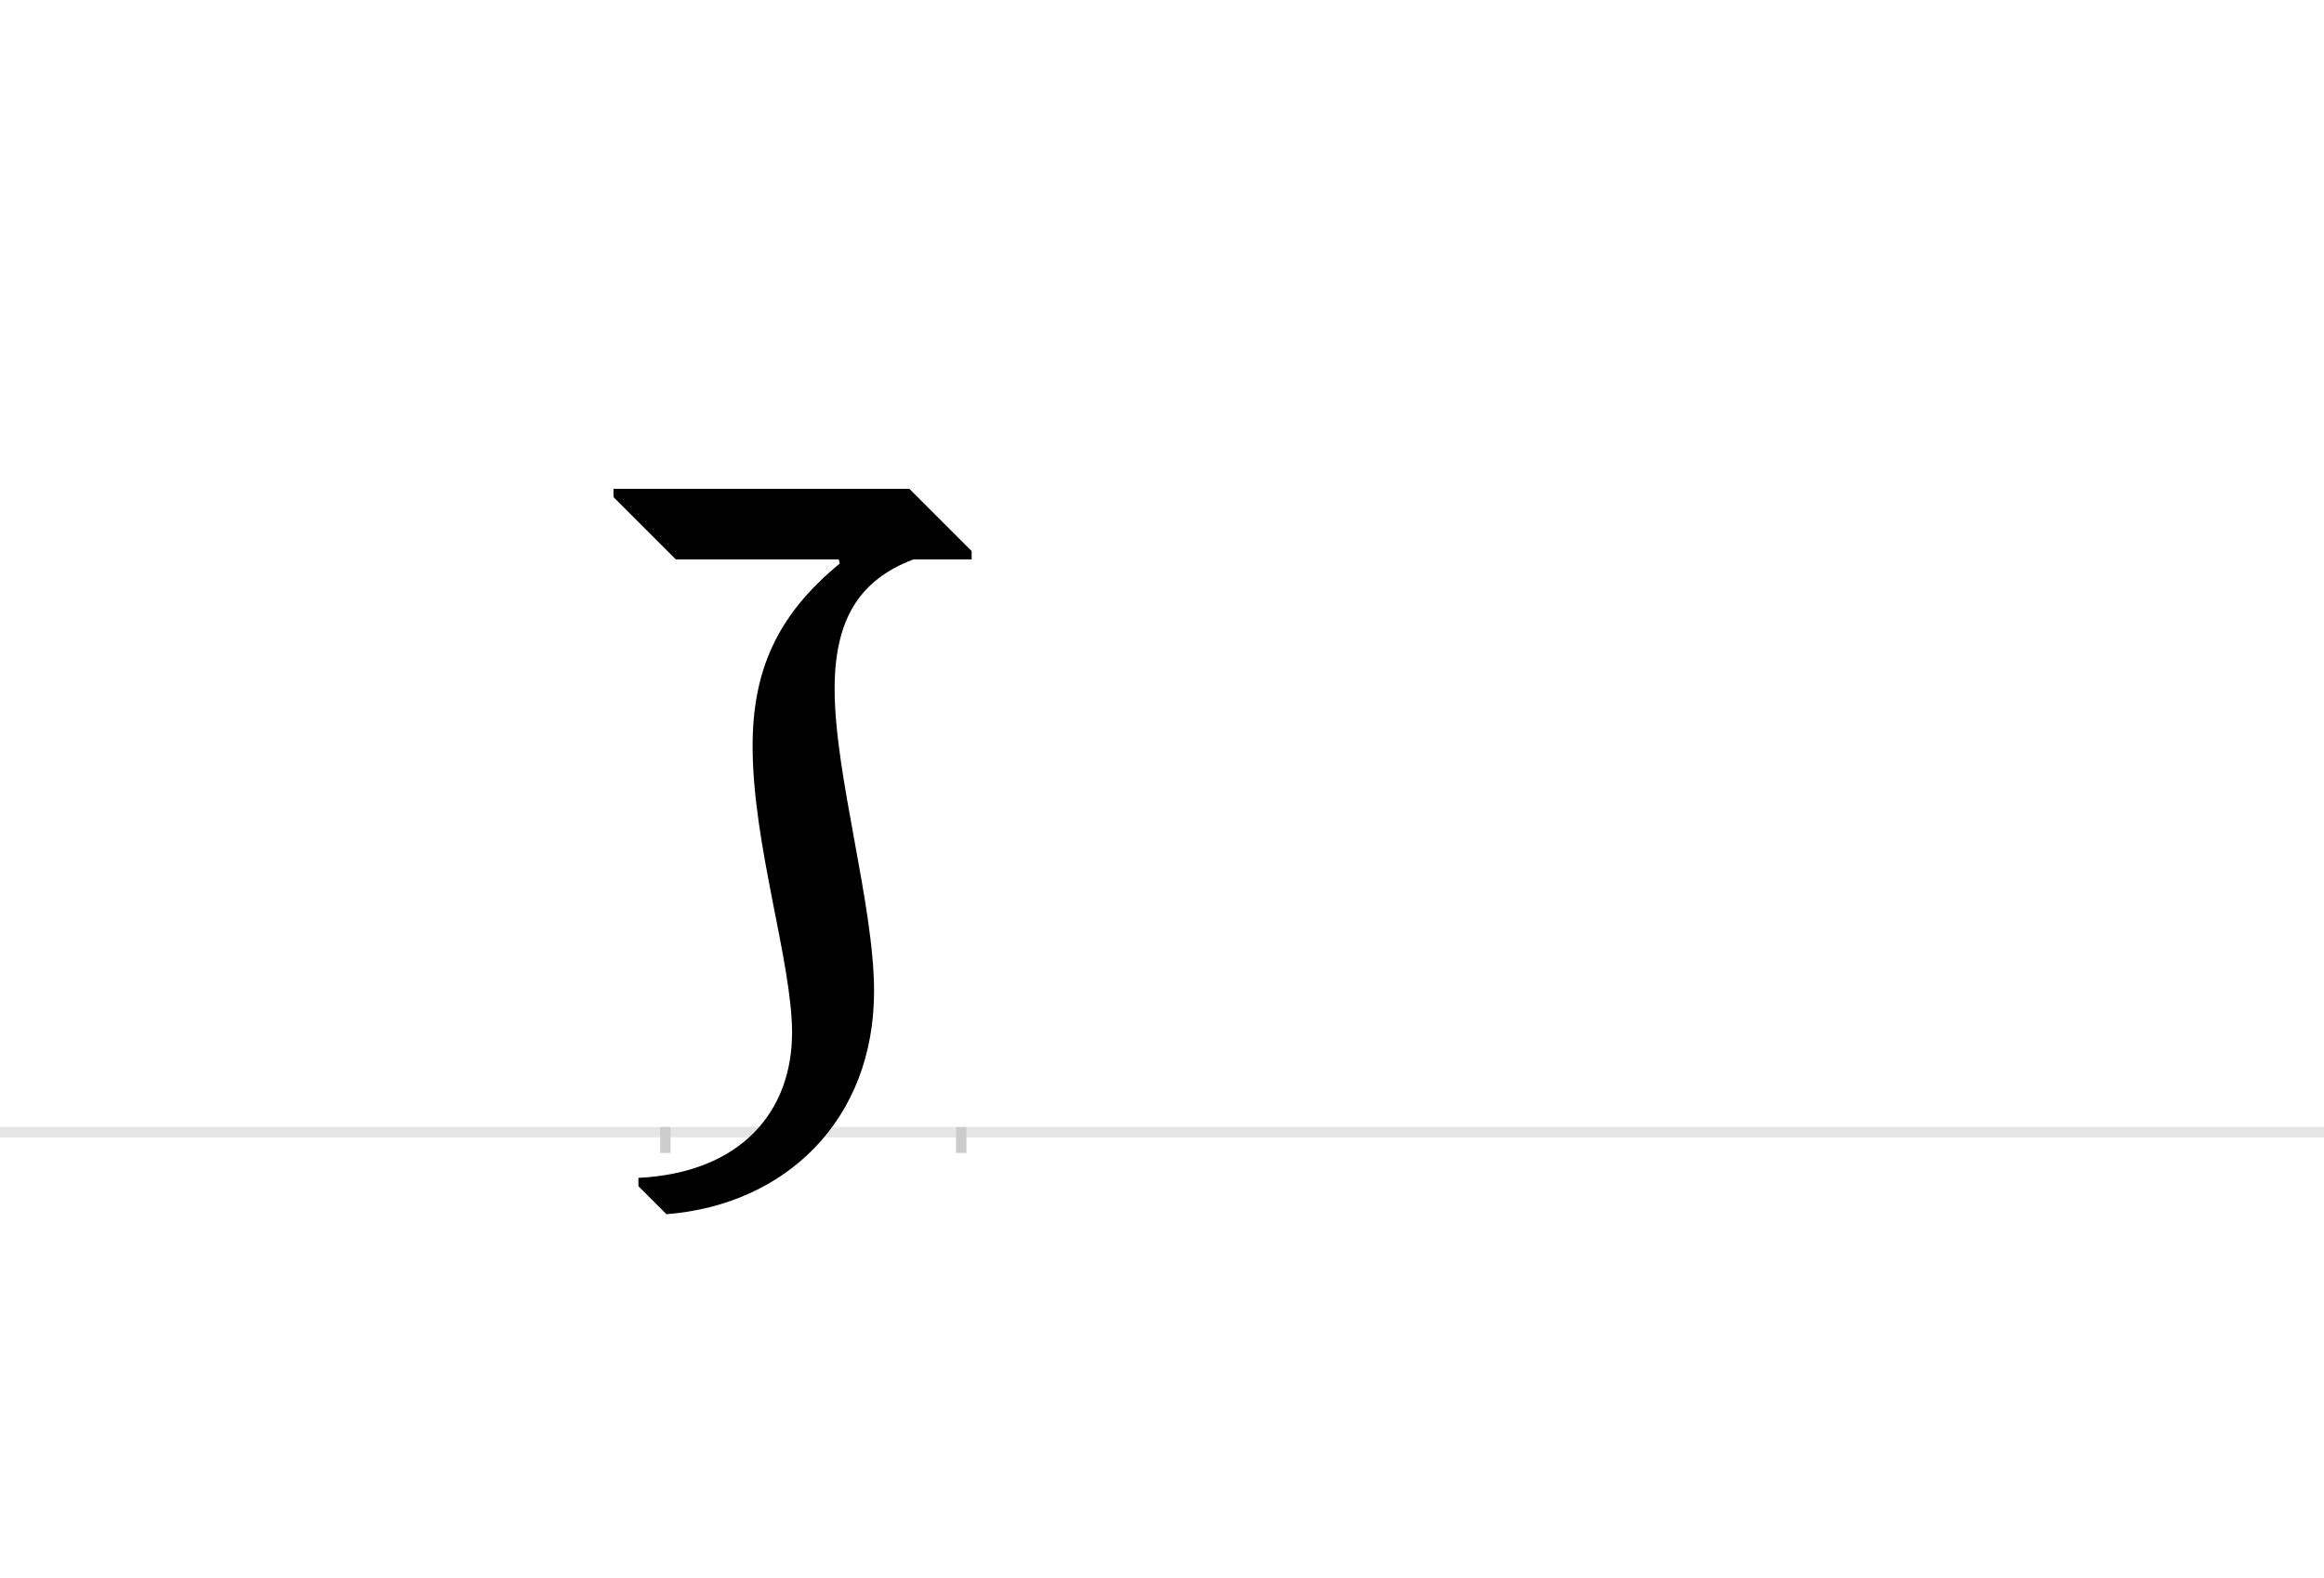 <?xml version="1.0" encoding="UTF-8"?>
<svg height="1521" version="1.1" width="2238.75" xmlns="http://www.w3.org/2000/svg" xmlns:xlink="http://www.w3.org/1999/xlink">
 <rect width="100%" height="100%" fill="#808080" stroke="none"/>
 <path d="M0,0 l2238.75,0 l0,1521 l-2238.75,0 Z M0,0" fill="rgb(255,255,255)" transform="matrix(1,0,0,-1,0,1521)"/>
 <path d="M0,0 l2238.75,0" fill="none" stroke="rgb(229,229,229)" stroke-width="10" transform="matrix(1,0,0,-1,0,1091)"/>
 <path d="M0,5 l0,-25" fill="none" stroke="rgb(204,204,204)" stroke-width="10" transform="matrix(1,0,0,-1,641,1091)"/>
 <path d="M0,5 l0,-25" fill="none" stroke="rgb(204,204,204)" stroke-width="10" transform="matrix(1,0,0,-1,926,1091)"/>
 <path d="M-26,-52 l27,-27 c115,9,200,91,200,215 c0,83,-38,208,-38,291 c0,66,23,105,76,125 l56,0 l0,8 l-60,60 l-285,0 l0,-8 l60,-60 l157,0 l1,-4 c-61,-50,-84,-104,-84,-176 c0,-95,38,-208,38,-276 c0,-76,-49,-135,-148,-140 Z M-26,-52" fill="rgb(0,0,0)" transform="matrix(1,0,0,-1,641,1091)"/>
</svg>